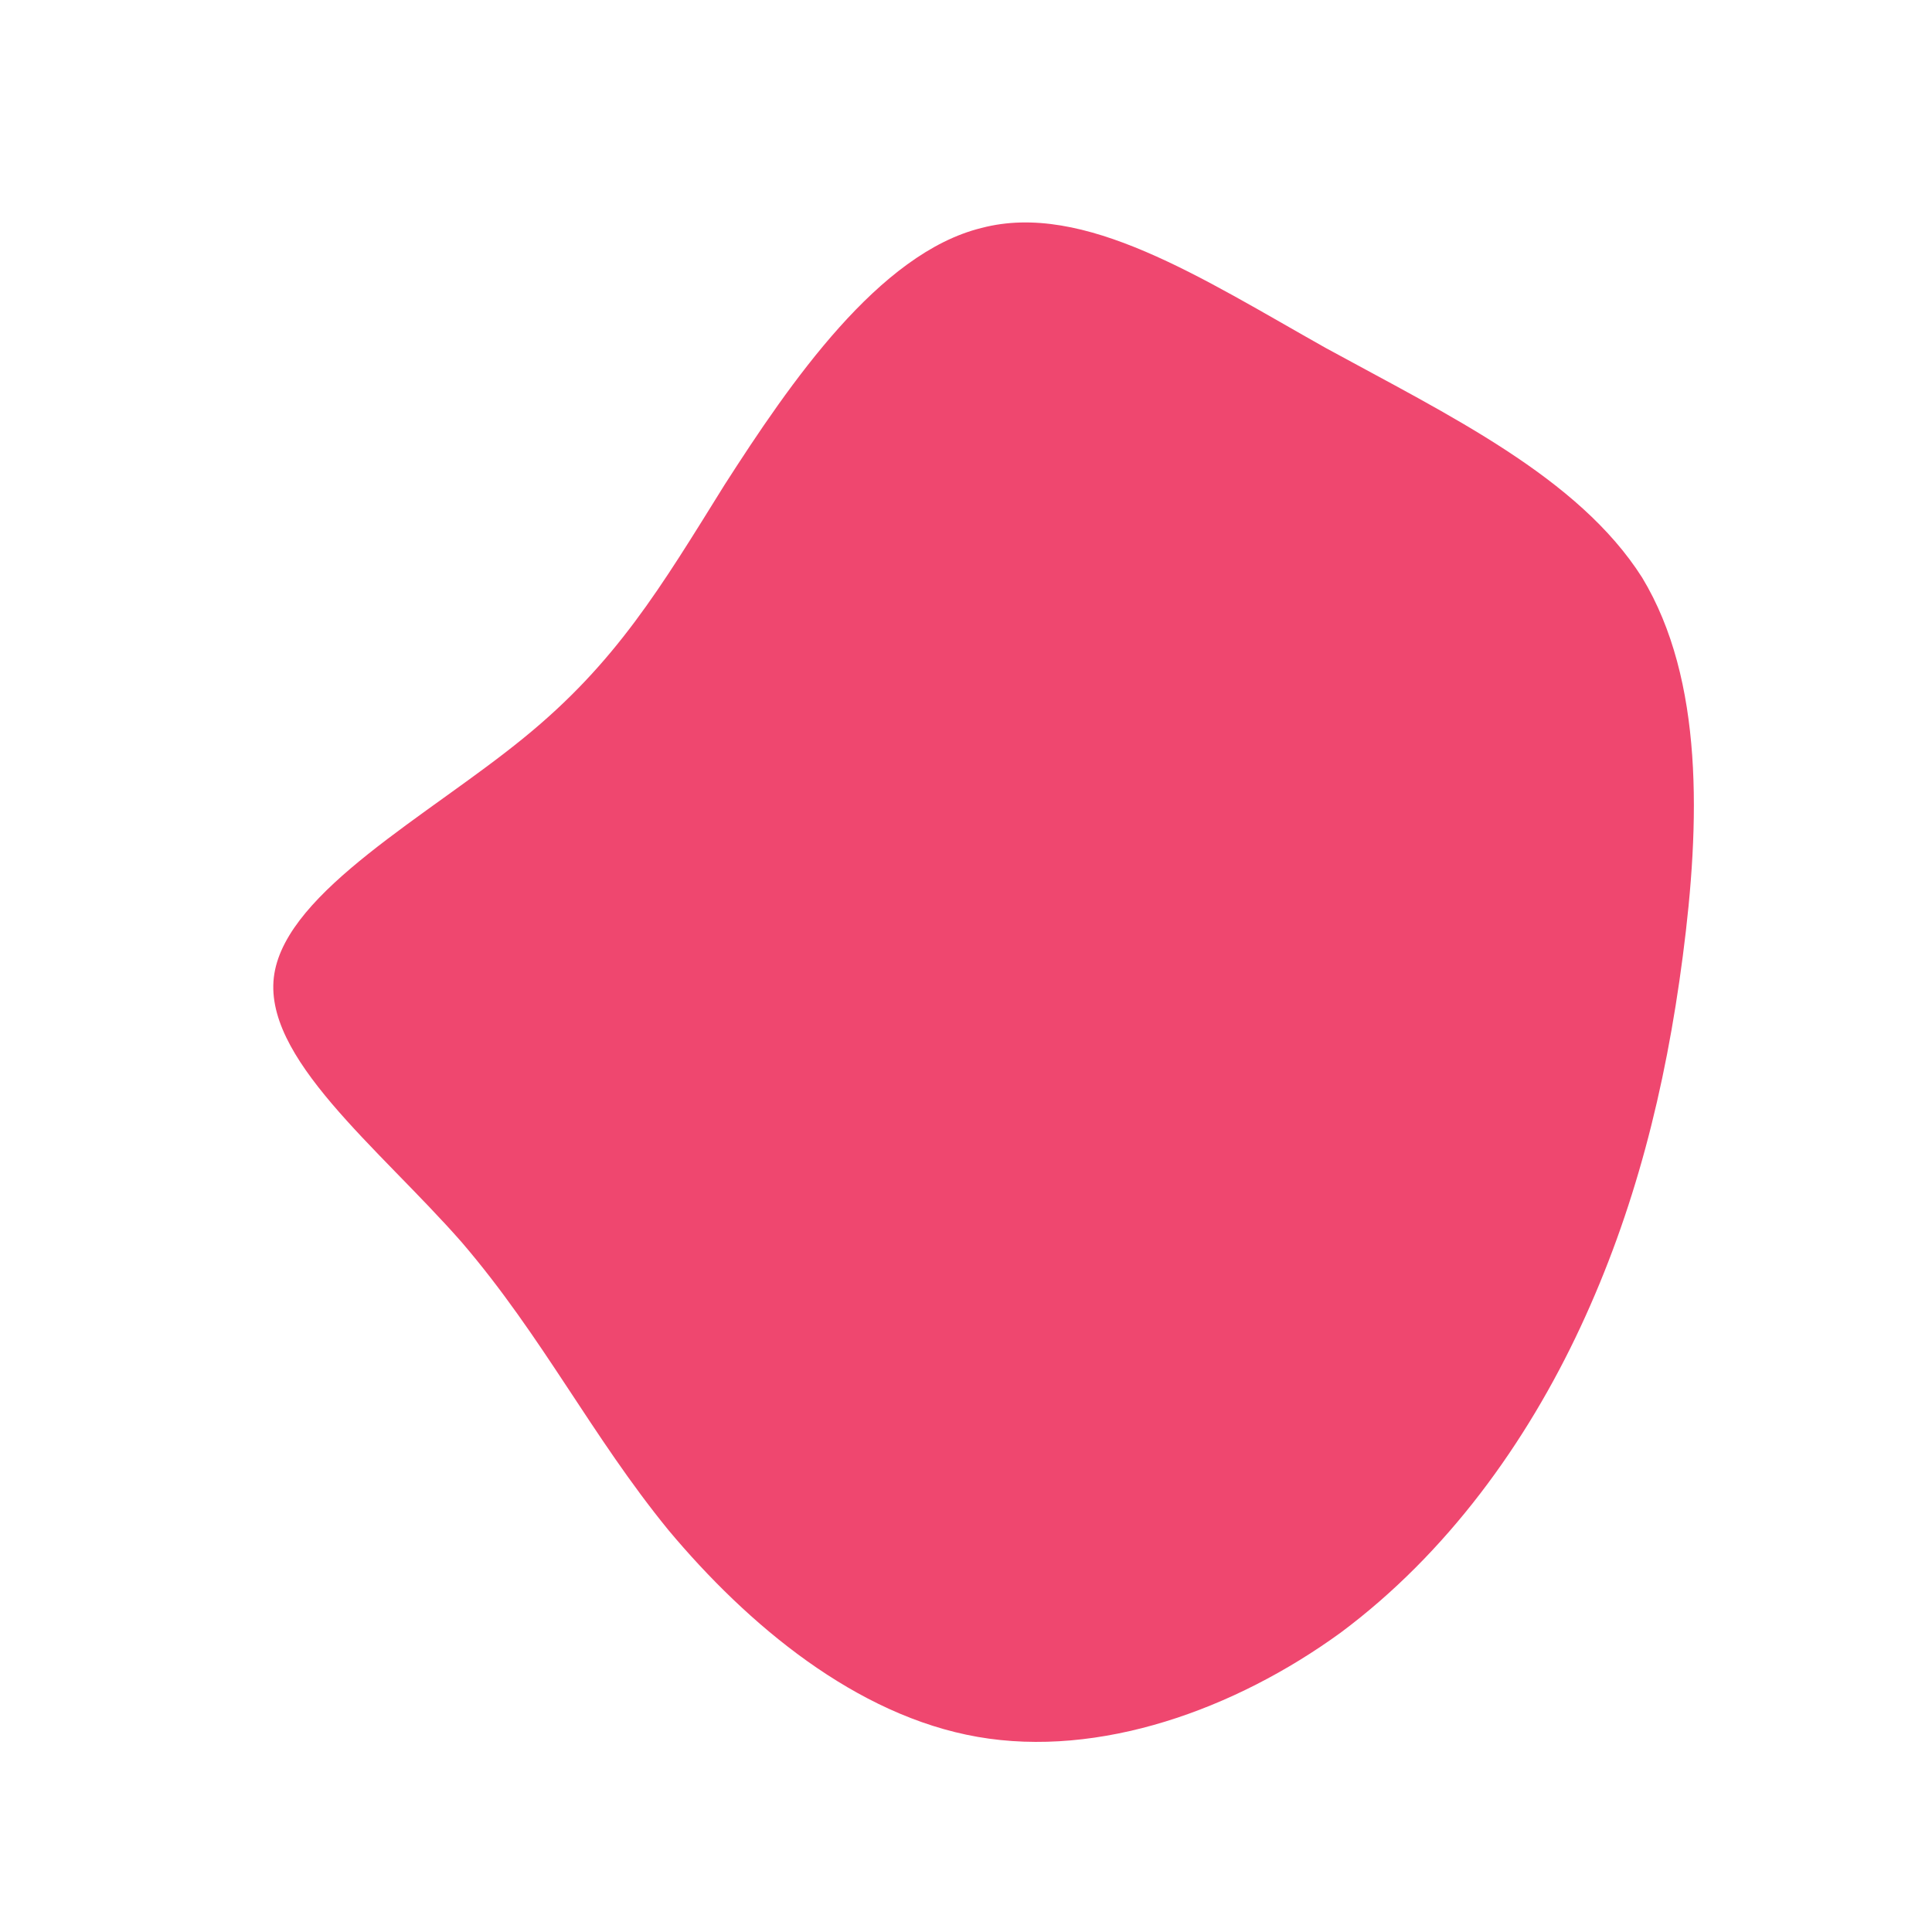 <!--?xml version="1.0" standalone="no"?-->
              <svg id="sw-js-blob-svg" viewBox="0 0 100 100" xmlns="http://www.w3.org/2000/svg" version="1.1">
                    <defs> 
                        <linearGradient id="sw-gradient" x1="0" x2="1" y1="1" y2="0">
                            <stop id="stop1" stop-color="rgba(239, 71, 111, 1)" offset="0%"></stop>
                            <stop id="stop2" stop-color="rgba(239, 71, 111, 1)" offset="100%"></stop>
                        </linearGradient>
                    </defs>
                <path fill="url(#sw-gradient)" d="M18.6,-32C25,-28.5,31.7,-25.3,35,-20.1C38.2,-14.8,38,-7.4,37.1,-0.5C36.2,6.4,34.6,12.7,31.8,18.7C29,24.7,24.9,30.4,19.4,34.5C13.9,38.5,6.9,41,0.6,39.9C-5.7,38.8,-11.3,34.1,-15.4,29.2C-19.4,24.3,-21.9,19.2,-26.1,14.3C-30.4,9.4,-36.5,4.7,-35.8,0.4C-35.1,-3.9,-27.8,-7.8,-22.9,-11.8C-18.1,-15.7,-15.8,-19.6,-12.5,-24.9C-9.1,-30.2,-4.5,-36.9,0.8,-38.2C6.1,-39.6,12.2,-35.6,18.6,-32Z" width="100%" height="100%" transform="translate(50 50)" style="transition: all 0.3s ease 0s;" stroke-width="0" stroke="url(#sw-gradient)"></path>
              </svg>